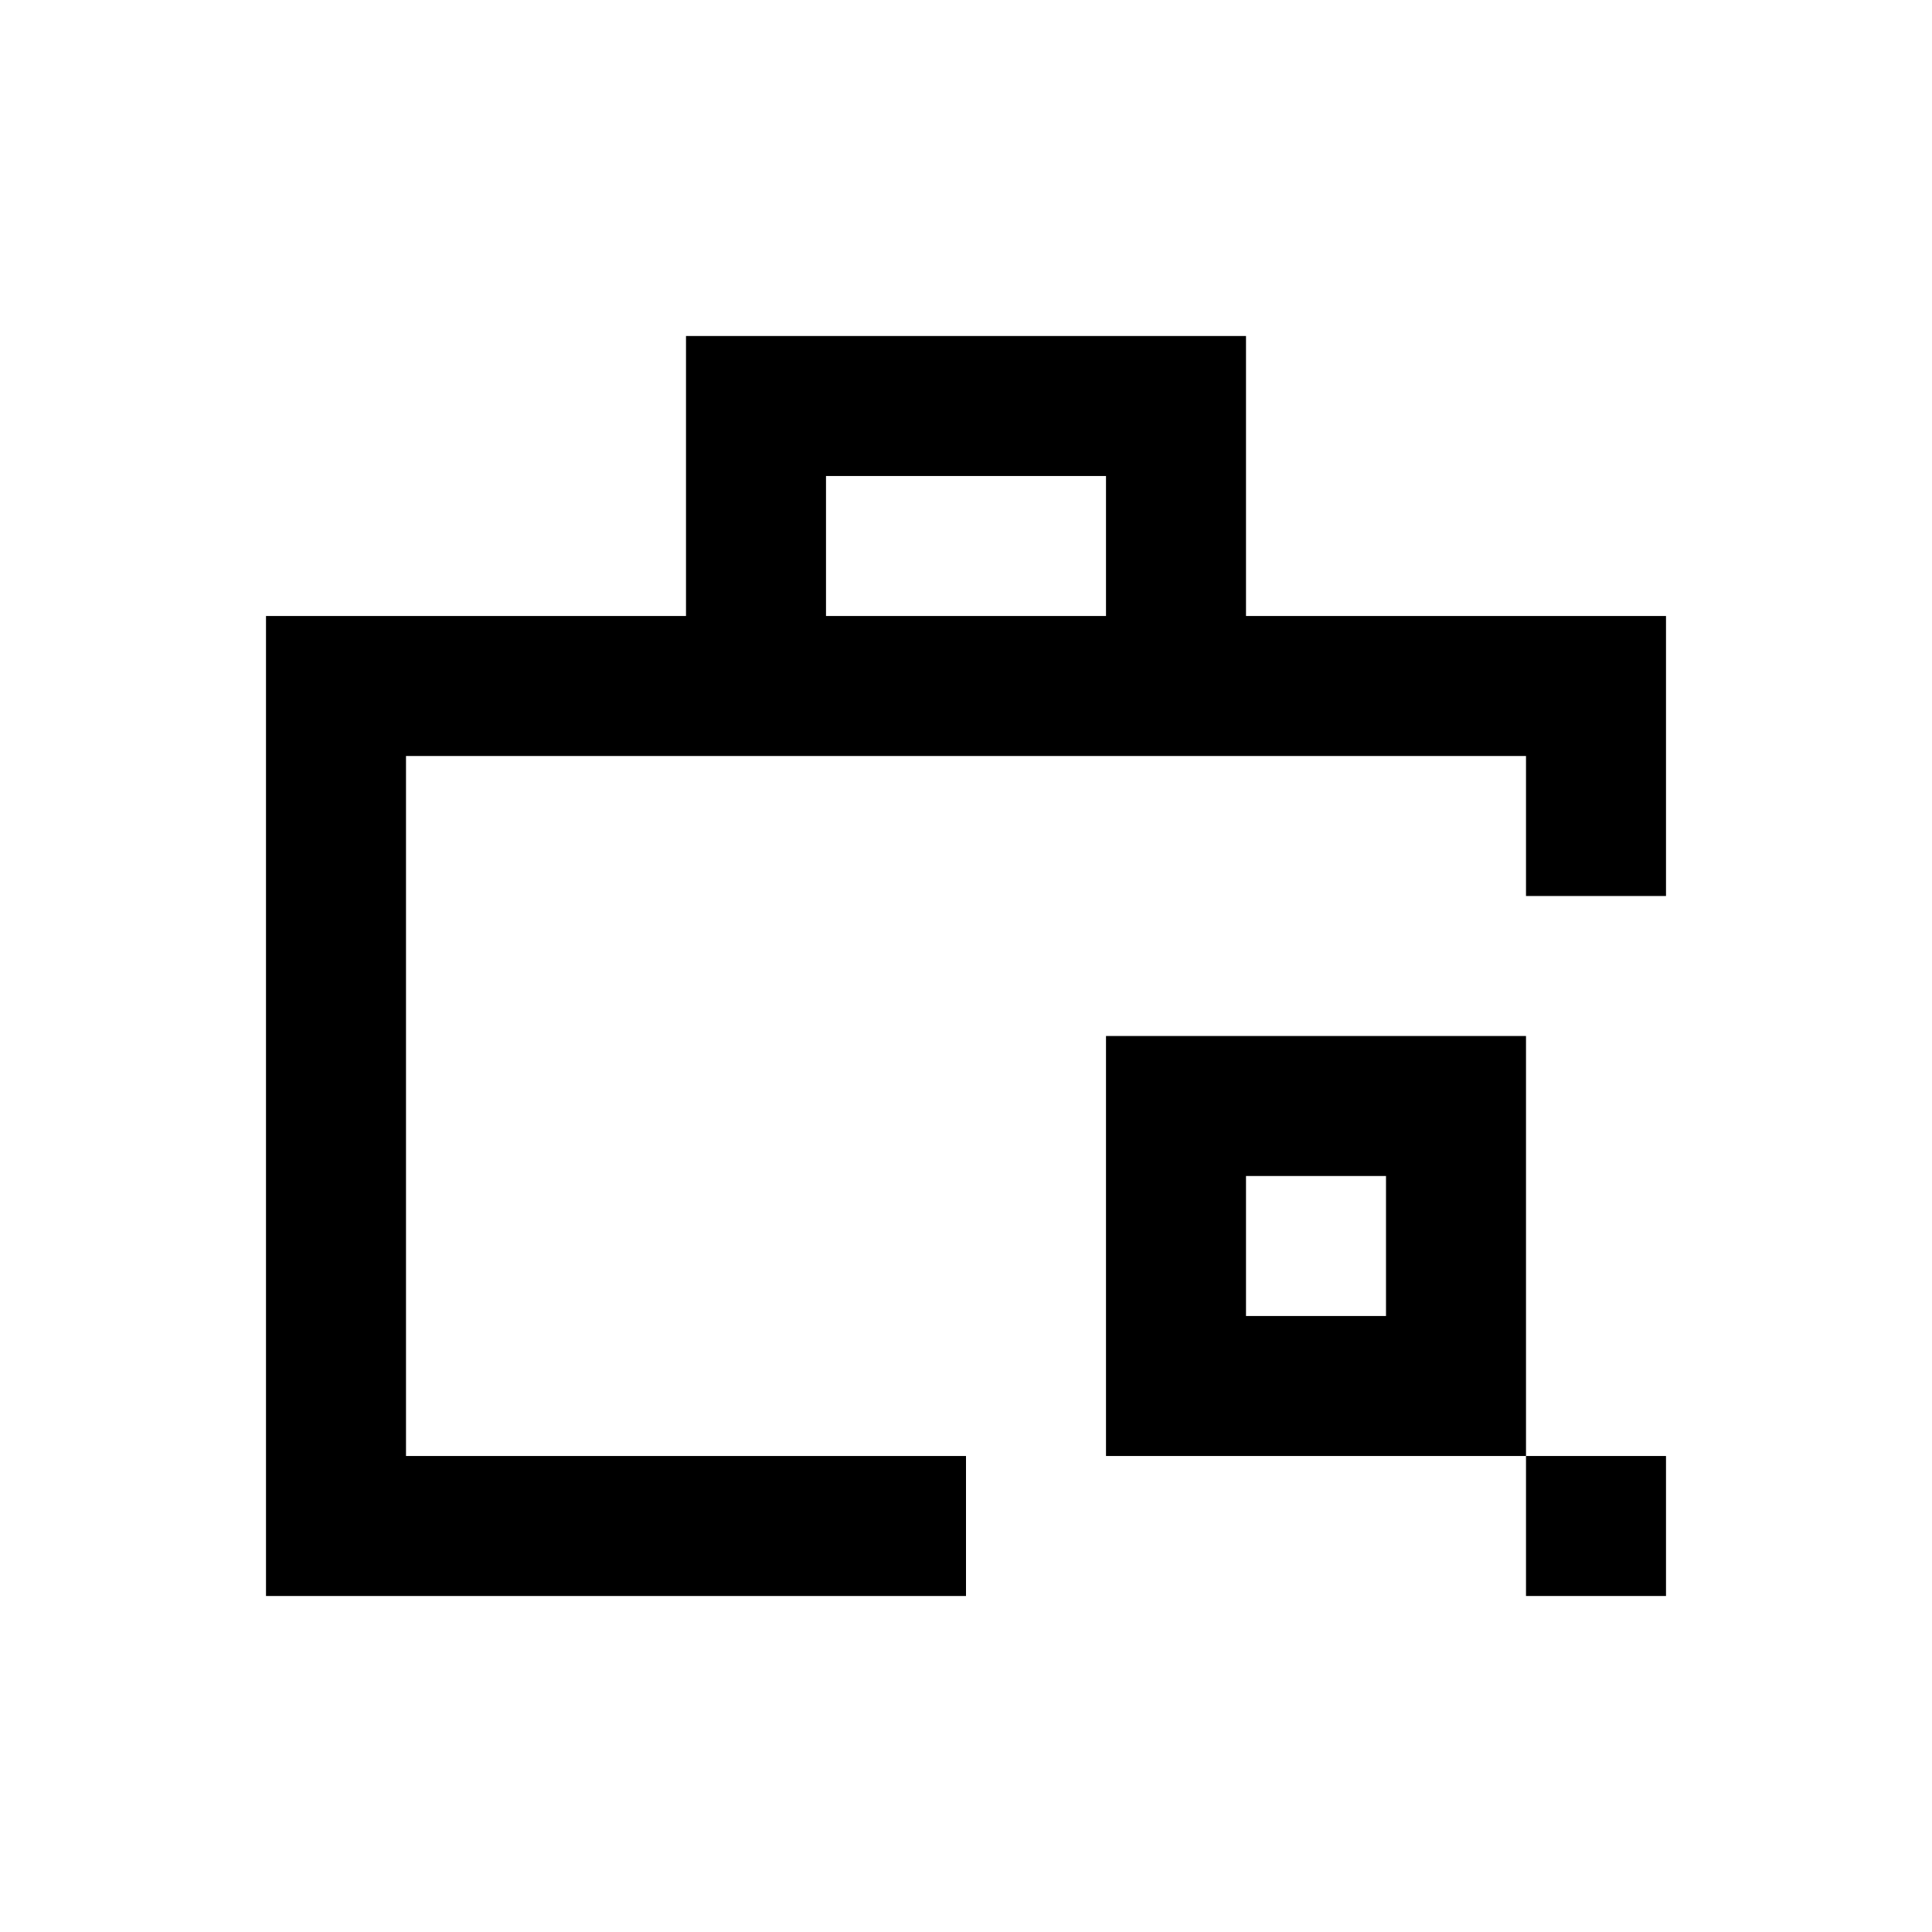 <svg xmlns="http://www.w3.org/2000/svg" width="100%" height="100%" viewBox="-1.8 -1.8 27.6 27.6"><path fill="currentColor" d="M16 3H8v4H2v14h10v-2H4V9h16v2h2V7h-6V3zm-2 4h-4V5h4v2zm6 6h-6v6h6v2h2v-2h-2v-6zm-4 4v-2h2v2h-2z"/></svg>